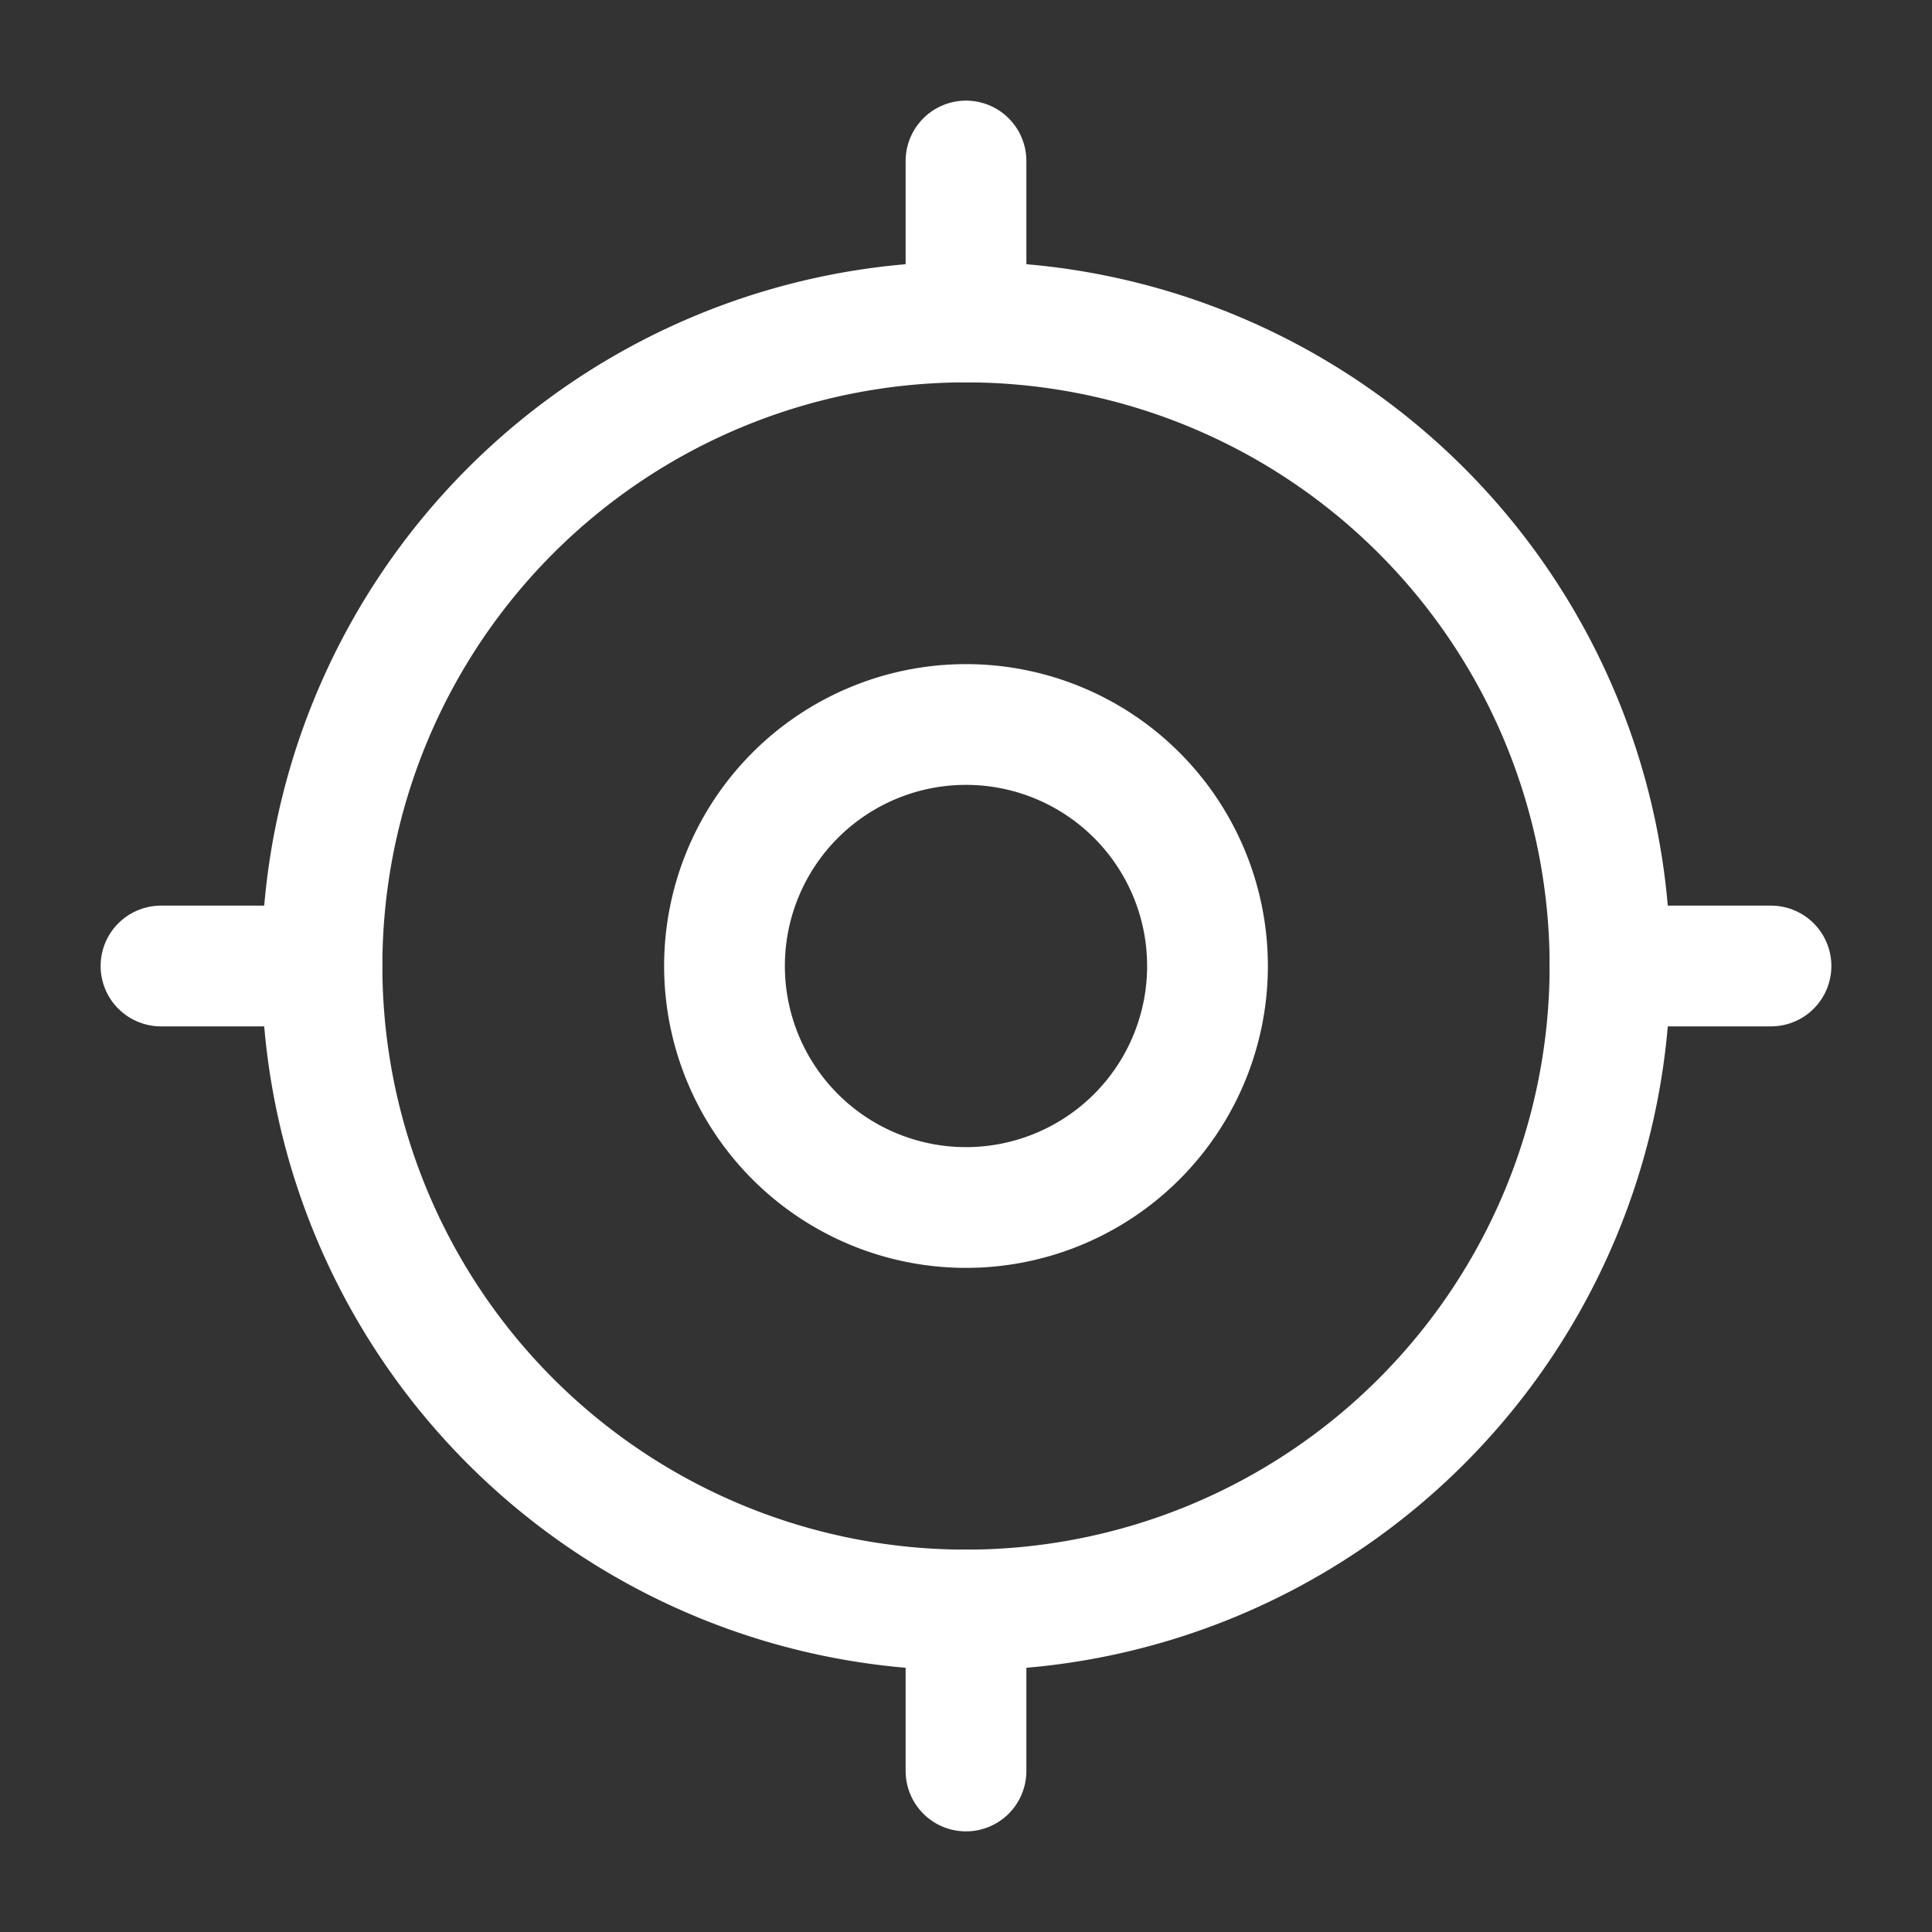 <svg xmlns="http://www.w3.org/2000/svg" width="1em" height="1em" viewBox="0 0 24 24"><rect x="0" y="0" width="24" height="24" fill="#333333" stroke="none"/><g fill="none" stroke="white" stroke-width="1.5"><path d="M20 12a8 8 0 1 1-16 0a8 8 0 0 1 16 0Z"/><path d="M15 12a3 3 0 1 1-6 0a3 3 0 0 1 6 0Z"/><path stroke-linecap="round" d="M2 12h2m16 0h2M12 4V2m0 20v-2"/></g></svg>